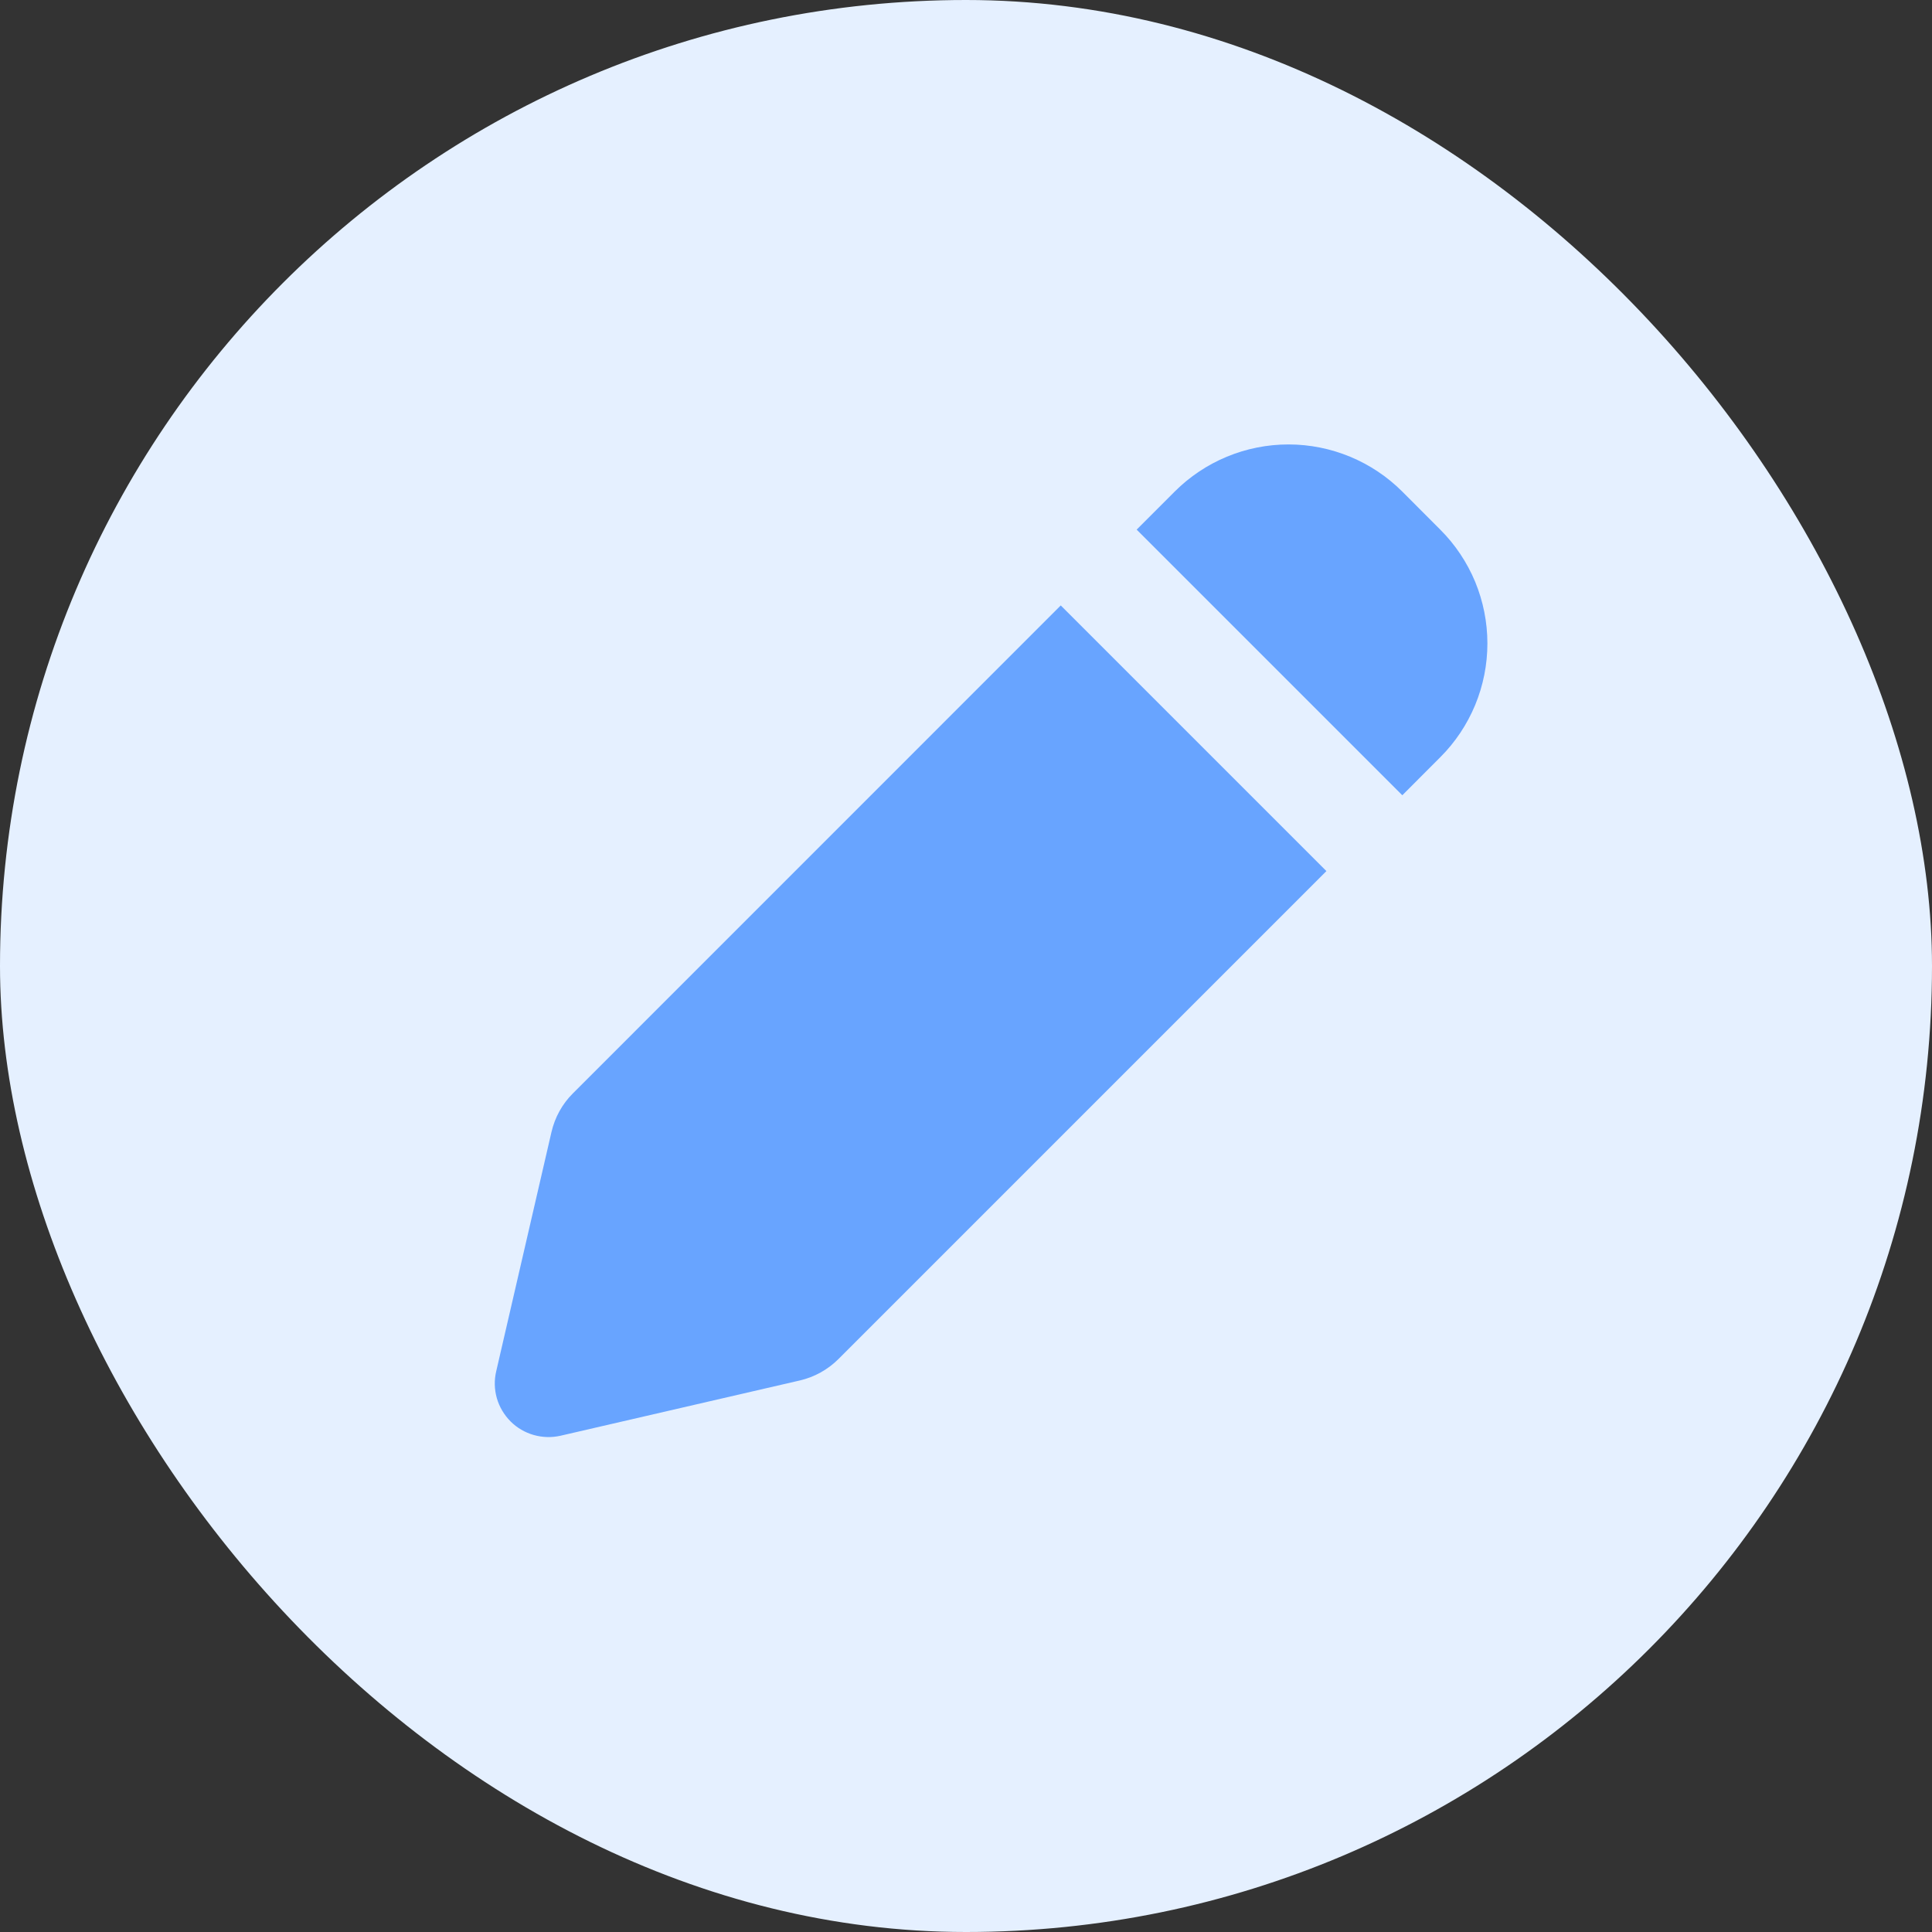 <svg width="24" height="24" viewBox="0 0 24 24" fill="none" xmlns="http://www.w3.org/2000/svg">
<rect x="0" y="0" width="24" height="24" fill="#333333" stroke="none"/>
<rect width="24" height="24" rx="12" fill="#E5F0FF"/>
<path fill-rule="evenodd" clip-rule="evenodd" d="M17.42 6.107C17.045 5.732 16.536 5.521 16.006 5.521C15.475 5.521 14.967 5.732 14.592 6.107L14.12 6.579L17.42 9.879L17.891 9.407C18.077 9.222 18.224 9.001 18.325 8.758C18.425 8.516 18.477 8.256 18.477 7.993C18.477 7.73 18.425 7.47 18.325 7.227C18.224 6.985 18.077 6.764 17.891 6.579L17.42 6.107ZM16.477 10.821L13.177 7.521L7.117 13.582C6.984 13.714 6.892 13.882 6.85 14.065L6.164 17.035C6.138 17.145 6.141 17.26 6.172 17.369C6.203 17.477 6.262 17.576 6.342 17.657C6.422 17.737 6.521 17.795 6.63 17.826C6.739 17.857 6.853 17.86 6.964 17.835L9.934 17.149C10.117 17.107 10.284 17.014 10.416 16.882L16.477 10.821Z" fill="#68A4FF"/>
</svg>
